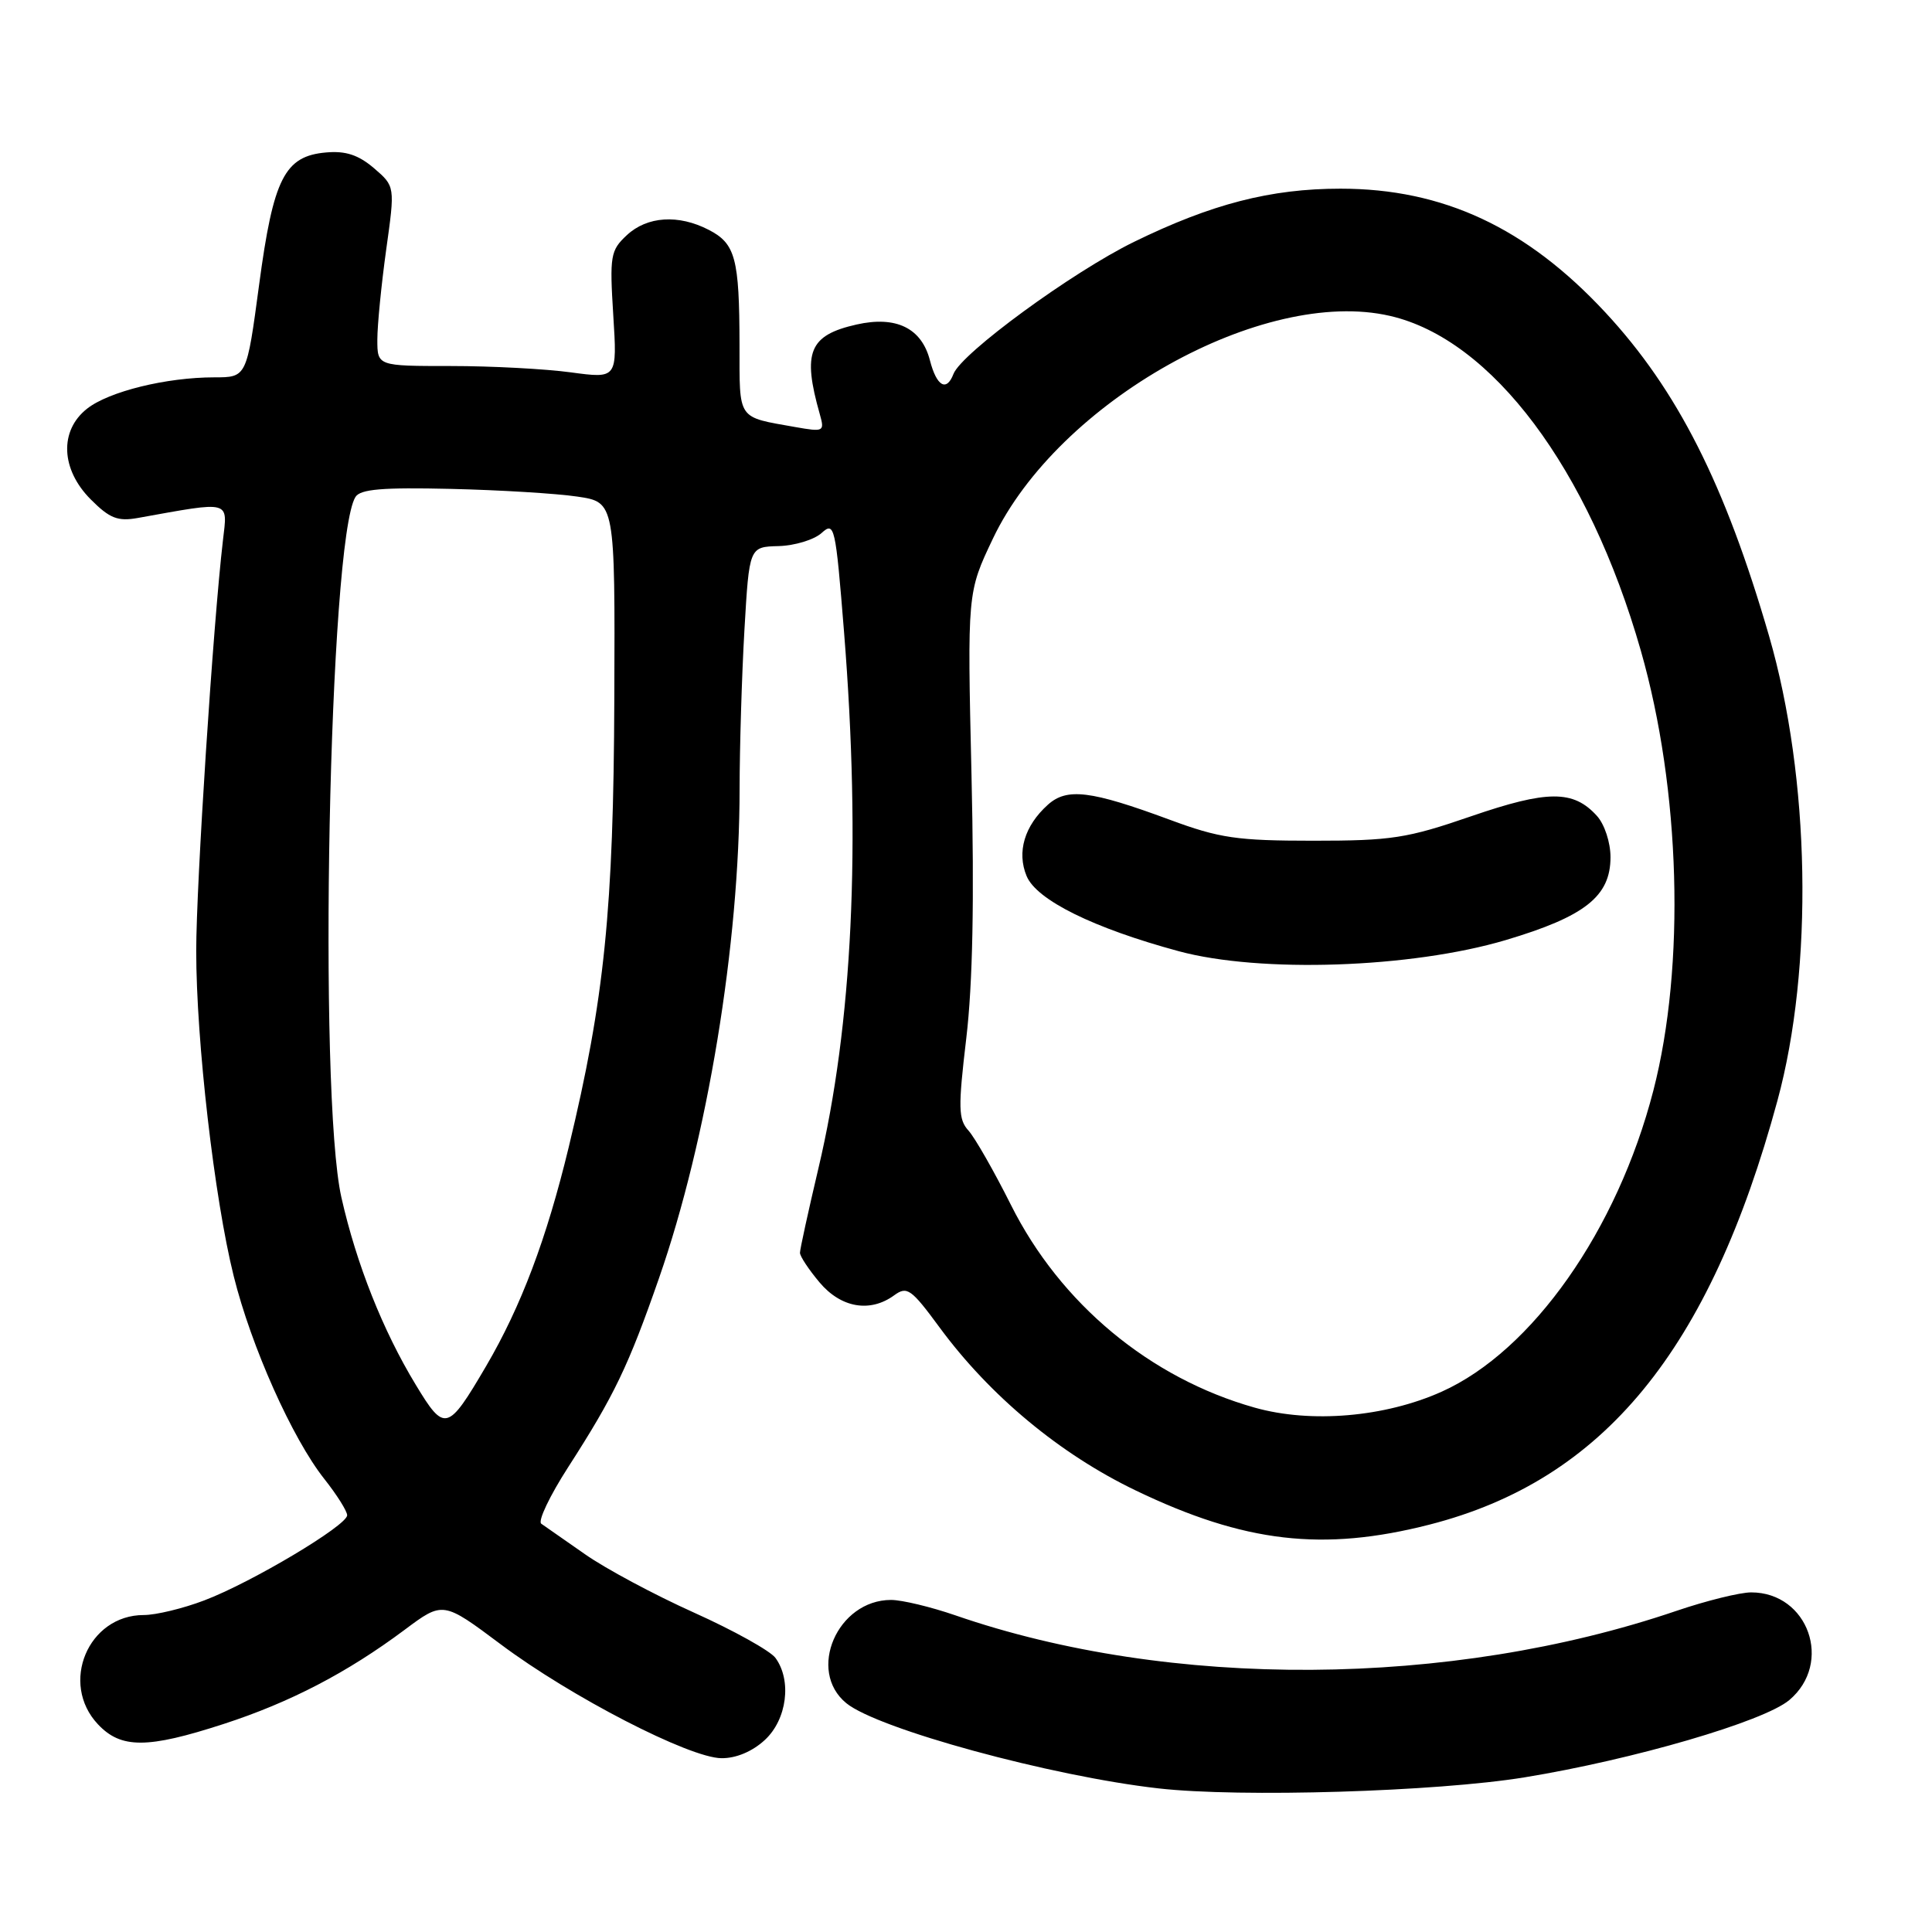 <?xml version="1.0" encoding="UTF-8" standalone="no"?>
<!DOCTYPE svg PUBLIC "-//W3C//DTD SVG 1.1//EN" "http://www.w3.org/Graphics/SVG/1.1/DTD/svg11.dtd" >
<svg xmlns="http://www.w3.org/2000/svg" xmlns:xlink="http://www.w3.org/1999/xlink" version="1.1" viewBox="0 0 256 256">
 <g >
 <path fill="currentColor"
d=" M 202.00 235.51 C 216.46 233.15 233.71 228.11 237.09 225.27 C 242.92 220.36 239.61 211.00 232.04 211.00 C 230.56 211.00 226.10 212.10 222.13 213.45 C 192.15 223.65 155.04 223.88 126.59 214.04 C 123.34 212.92 119.51 212.00 118.07 212.00 C 110.96 212.00 106.89 221.39 112.14 225.68 C 116.33 229.10 139.27 235.36 153.50 236.97 C 164.32 238.20 190.35 237.41 202.00 235.51 Z  M 101.35 230.55 C 104.28 227.84 104.94 222.67 102.75 219.68 C 102.06 218.74 97.21 216.04 91.96 213.68 C 86.71 211.32 80.21 207.84 77.51 205.94 C 74.81 204.05 72.20 202.23 71.72 201.90 C 71.24 201.56 72.85 198.19 75.29 194.40 C 81.38 184.94 83.26 181.03 87.32 169.37 C 93.73 150.98 98.00 125.05 98.00 104.51 C 98.01 99.00 98.29 89.54 98.64 83.48 C 99.28 72.46 99.28 72.46 103.17 72.36 C 105.31 72.30 107.87 71.52 108.86 70.63 C 110.58 69.07 110.71 69.65 111.84 83.75 C 114.10 111.98 112.97 135.72 108.44 154.83 C 107.10 160.51 106.00 165.54 106.00 166.00 C 106.00 166.47 107.17 168.23 108.59 169.92 C 111.43 173.30 115.29 173.97 118.49 171.63 C 120.19 170.39 120.73 170.77 124.49 175.88 C 131.17 184.96 140.46 192.68 150.50 197.50 C 164.89 204.42 175.30 205.63 189.41 202.02 C 212.45 196.13 226.53 178.97 235.52 145.84 C 240.32 128.18 239.86 103.10 234.41 84.27 C 228.57 64.15 222.26 51.67 212.71 41.39 C 202.27 30.16 191.23 25.00 177.62 25.00 C 168.37 25.00 160.55 27.02 150.26 32.05 C 142.07 36.06 127.40 46.79 126.34 49.55 C 125.42 51.95 124.11 51.19 123.22 47.75 C 122.12 43.47 118.74 41.82 113.50 43.00 C 107.21 44.42 106.29 46.65 108.63 54.89 C 109.28 57.19 109.16 57.25 105.40 56.59 C 97.60 55.20 98.00 55.79 97.99 45.68 C 97.97 34.23 97.45 32.28 93.92 30.46 C 89.91 28.38 85.75 28.65 83.06 31.16 C 80.89 33.18 80.77 33.88 81.26 41.75 C 81.79 50.17 81.79 50.17 75.64 49.34 C 72.27 48.88 65.11 48.50 59.75 48.50 C 50.00 48.50 50.00 48.50 50.00 45.00 C 50.00 43.08 50.53 37.72 51.17 33.10 C 52.35 24.69 52.35 24.69 49.56 22.29 C 47.51 20.54 45.82 19.97 43.23 20.20 C 37.71 20.67 36.22 23.61 34.33 37.76 C 32.69 50.00 32.69 50.00 28.40 50.00 C 22.05 50.00 14.43 51.87 11.54 54.15 C 7.84 57.06 8.05 62.20 12.03 66.18 C 14.54 68.70 15.61 69.11 18.28 68.63 C 30.75 66.39 30.16 66.24 29.54 71.61 C 28.24 82.72 26.00 117.16 26.00 126.01 C 26.00 137.94 28.40 158.80 30.97 169.10 C 33.29 178.43 38.73 190.60 42.96 195.95 C 44.63 198.06 46.00 200.23 46.00 200.78 C 46.00 202.13 33.33 209.69 27.07 212.06 C 24.27 213.13 20.66 214.00 19.05 214.00 C 11.67 214.00 7.88 223.05 12.97 228.47 C 16.03 231.73 19.52 231.72 29.62 228.44 C 38.43 225.58 46.00 221.64 53.60 215.97 C 58.70 212.16 58.70 212.16 66.35 217.88 C 75.61 224.82 91.35 232.94 95.60 232.97 C 97.54 232.99 99.70 232.08 101.35 230.55 Z  M 55.09 183.49 C 50.73 176.31 47.23 167.49 45.24 158.68 C 42.12 144.86 43.59 71.47 47.10 65.85 C 47.75 64.81 50.69 64.57 59.72 64.78 C 66.20 64.93 73.75 65.39 76.50 65.80 C 81.50 66.54 81.50 66.54 81.40 92.52 C 81.30 120.54 80.09 132.40 75.36 152.00 C 72.41 164.20 69.04 173.12 64.40 181.04 C 59.32 189.70 58.91 189.81 55.09 183.49 Z  M 166.26 186.52 C 152.37 182.61 140.50 172.74 133.95 159.65 C 131.71 155.18 129.18 150.75 128.33 149.81 C 126.98 148.32 126.94 146.83 128.04 137.55 C 128.89 130.36 129.11 119.25 128.73 102.74 C 128.17 78.50 128.17 78.50 131.57 71.36 C 140.22 53.20 167.37 37.97 184.19 41.86 C 197.70 44.97 210.53 62.10 217.42 86.22 C 222.68 104.62 223.35 127.96 219.08 144.50 C 214.30 163.00 203.04 179.02 191.02 184.41 C 183.51 187.78 173.71 188.62 166.26 186.52 Z  M 199.50 124.57 C 210.02 121.44 213.40 118.77 213.40 113.58 C 213.40 111.63 212.61 109.22 211.60 108.11 C 208.48 104.66 205.06 104.68 194.93 108.16 C 186.43 111.09 184.37 111.40 174.00 111.40 C 163.91 111.40 161.58 111.06 155.00 108.62 C 144.51 104.74 141.37 104.36 138.84 106.64 C 135.75 109.42 134.71 112.90 136.03 116.08 C 137.35 119.26 144.88 122.98 156.19 126.04 C 166.99 128.96 186.99 128.28 199.50 124.57 Z "/>
</g>
</svg>